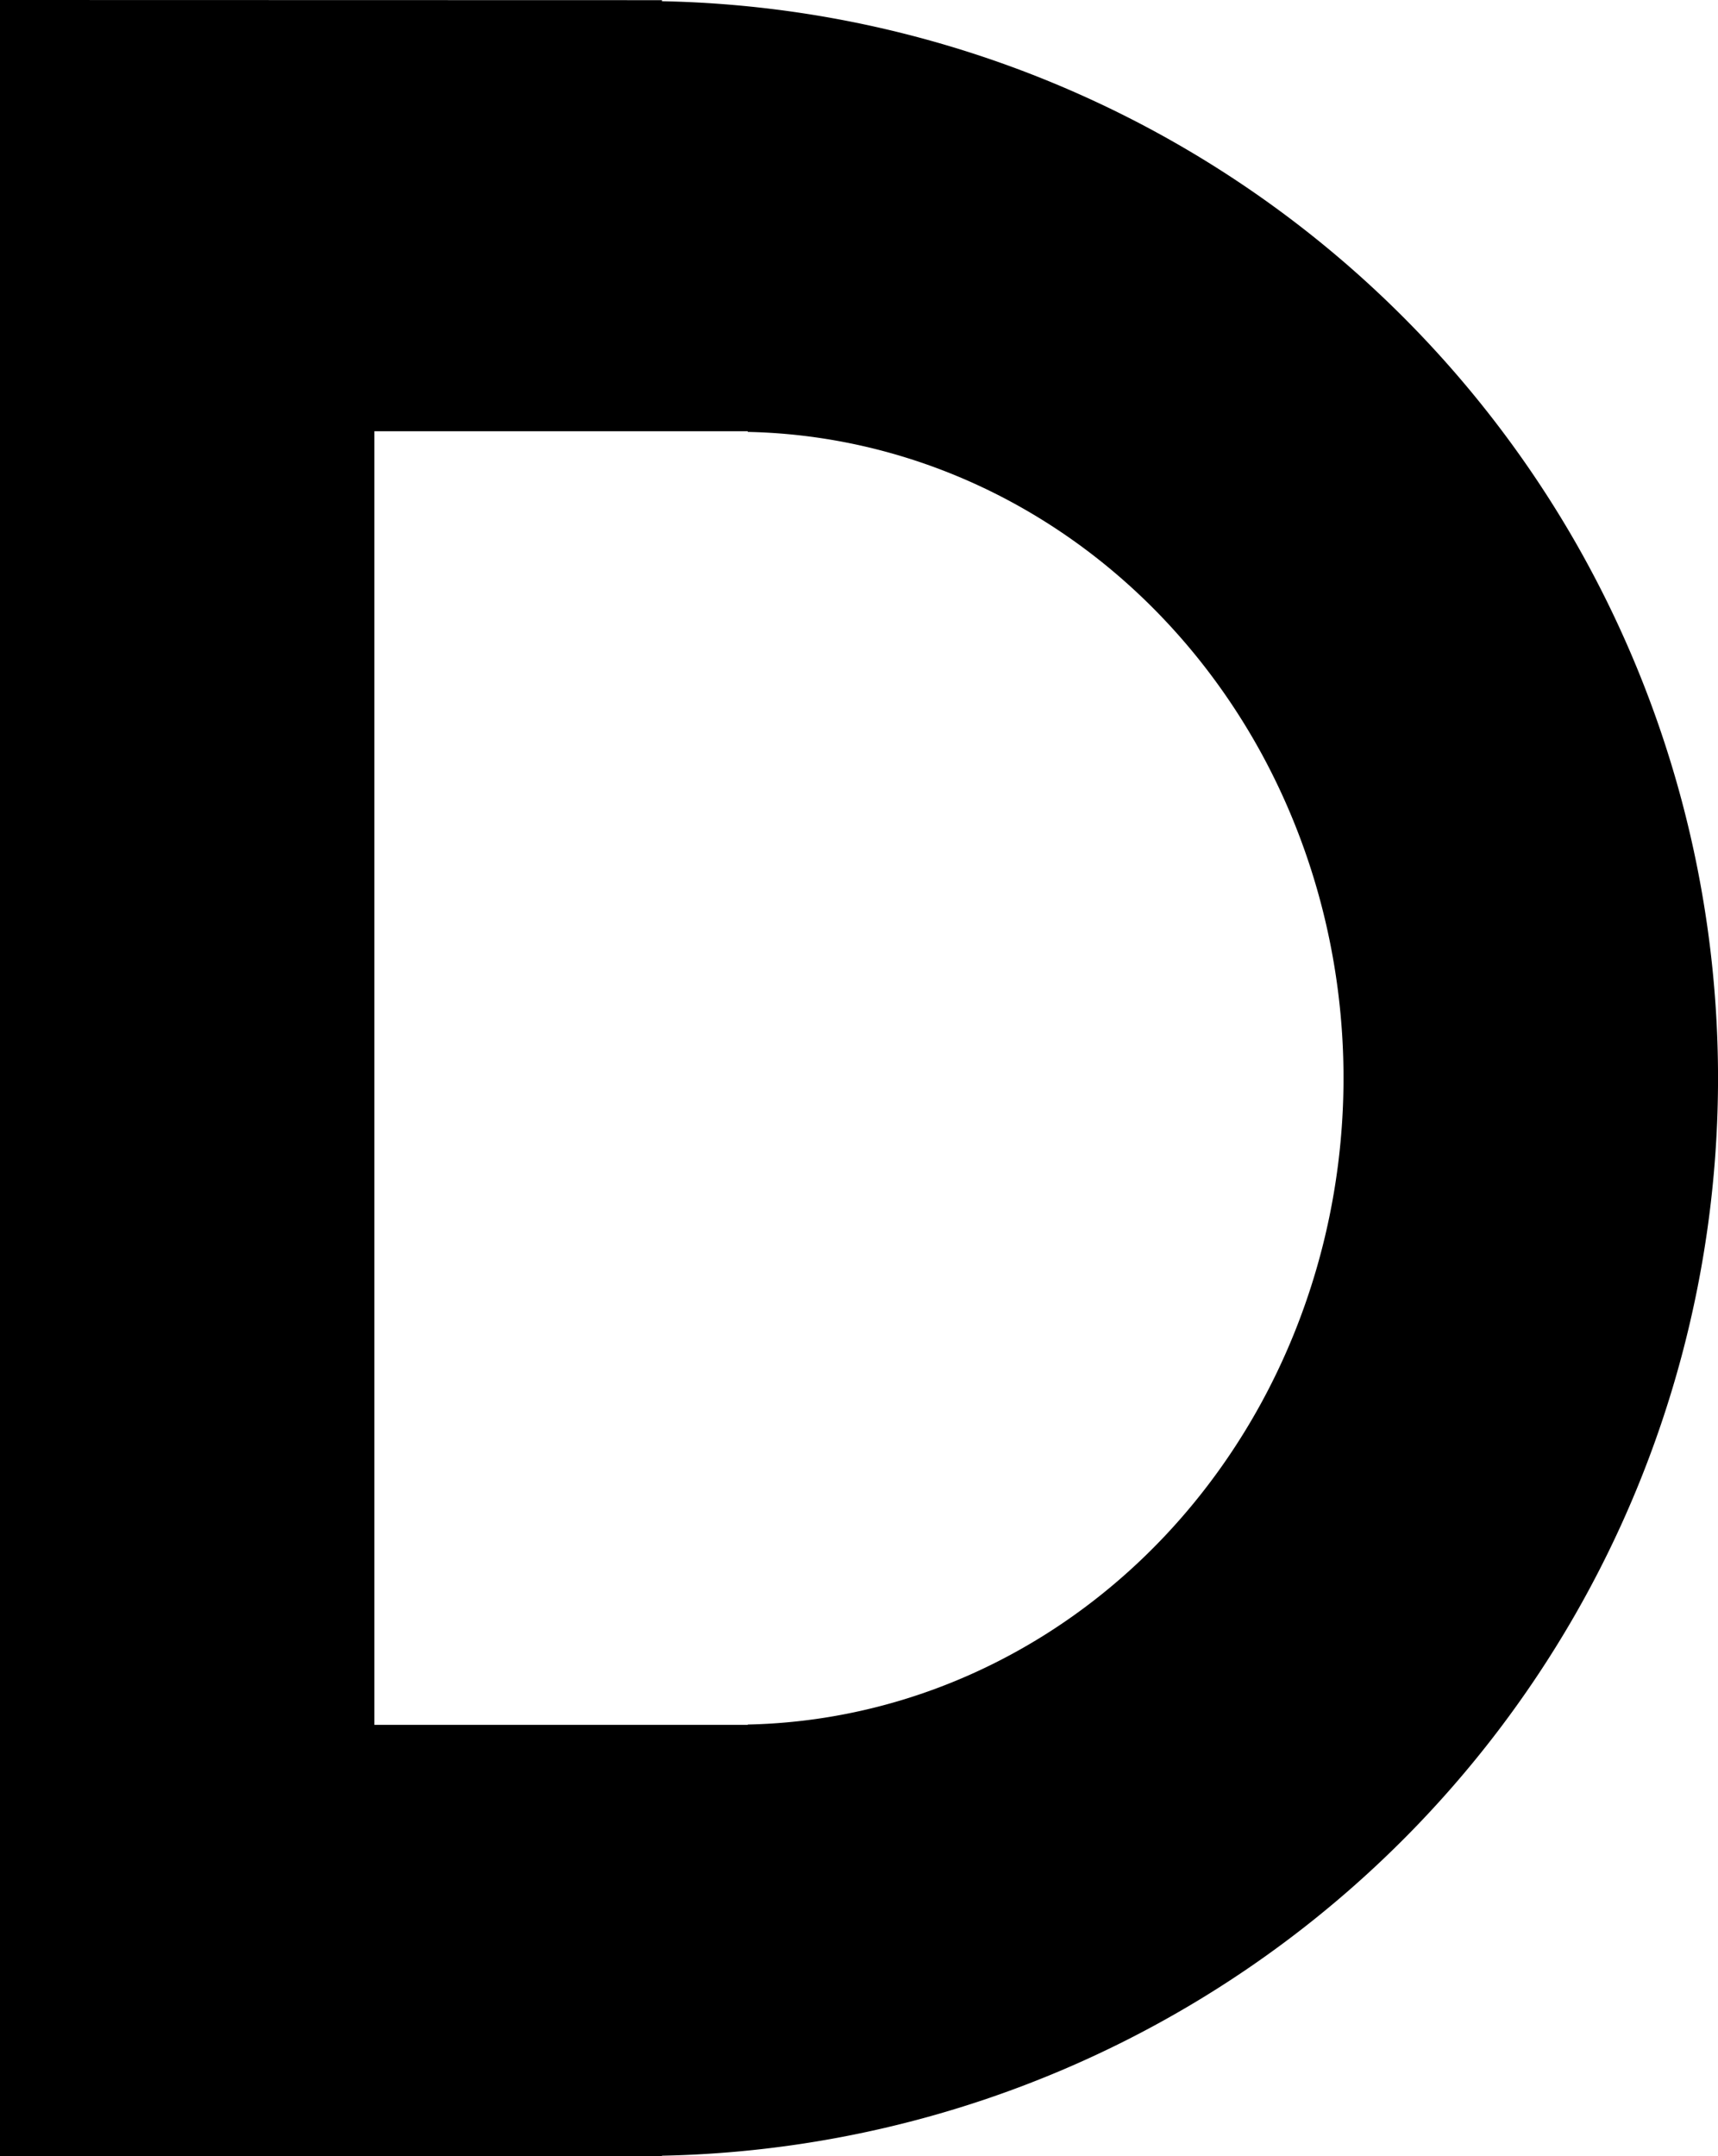 <?xml version="1.0" encoding="UTF-8" standalone="no"?>
<!-- Created with Inkscape (http://www.inkscape.org/) -->

<svg
   xmlns:dc="http://purl.org/dc/elements/1.1/"
   xmlns:cc="http://creativecommons.org/ns#"
   xmlns:rdf="http://www.w3.org/1999/02/22-rdf-syntax-ns#"
   xmlns:svg="http://www.w3.org/2000/svg"
   xmlns="http://www.w3.org/2000/svg"
   xmlns:sodipodi="http://sodipodi.sourceforge.net/DTD/sodipodi-0.dtd"
   xmlns:inkscape="http://www.inkscape.org/namespaces/inkscape"
   width="21.091mm"
   height="26.458mm"
   viewBox="0 0 21.091 26.458"
   version="1.1"
   id="svg8"
   inkscape:version="0.92.4 (5da689c313, 2019-01-14)"
   sodipodi:docname="d.svg">
  <defs
     id="defs2" />
  <sodipodi:namedview
     id="base"
     pagecolor="#ffffff"
     bordercolor="#666666"
     borderopacity="1.0"
     inkscape:pageopacity="0.0"
     inkscape:pageshadow="2"
     inkscape:zoom="1.4"
     inkscape:cx="-21.600654"
     inkscape:cy="5.3881432"
     inkscape:document-units="mm"
     inkscape:current-layer="layer1"
     showgrid="false"
     inkscape:window-width="1920"
     inkscape:window-height="1017"
     inkscape:window-x="1272"
     inkscape:window-y="-8"
     inkscape:window-maximized="1"
     showguides="false" />
  <g
     inkscape:label="Layer 1"
     inkscape:groupmode="layer"
     id="layer1"
     transform="translate(37.193,5.103)">
    <path
       style="opacity:1;vector-effect:none;fill:#000000;fill-opacity:1;fill-rule:evenodd;stroke-width:0.309;stroke-linecap:butt;stroke-linejoin:miter;stroke-miterlimit:4;stroke-dasharray:none;stroke-dashoffset:0;stroke-opacity:1"
       d="M -37.193,-5.103 V 21.356 h 7.862 0.265 v -0.006 a 13.229,13.229 0 0 0 11.192,-6.608 13.229,13.229 0 0 0 0,-13.229 13.229,13.229 0 0 0 -11.192,-6.601 v -0.013 h -0.265 z m 4.596,5.292 h 4.435 0.149 v 0.008 a 7.463,7.938 0 0 1 6.314,3.96 7.463,7.938 0 0 1 0,7.937 7.463,7.938 0 0 1 -6.314,3.965 v 0.004 h -0.149 -4.435 z"
       id="path817-9"
       inkscape:connector-curvature="0" />
  </g>
</svg>
